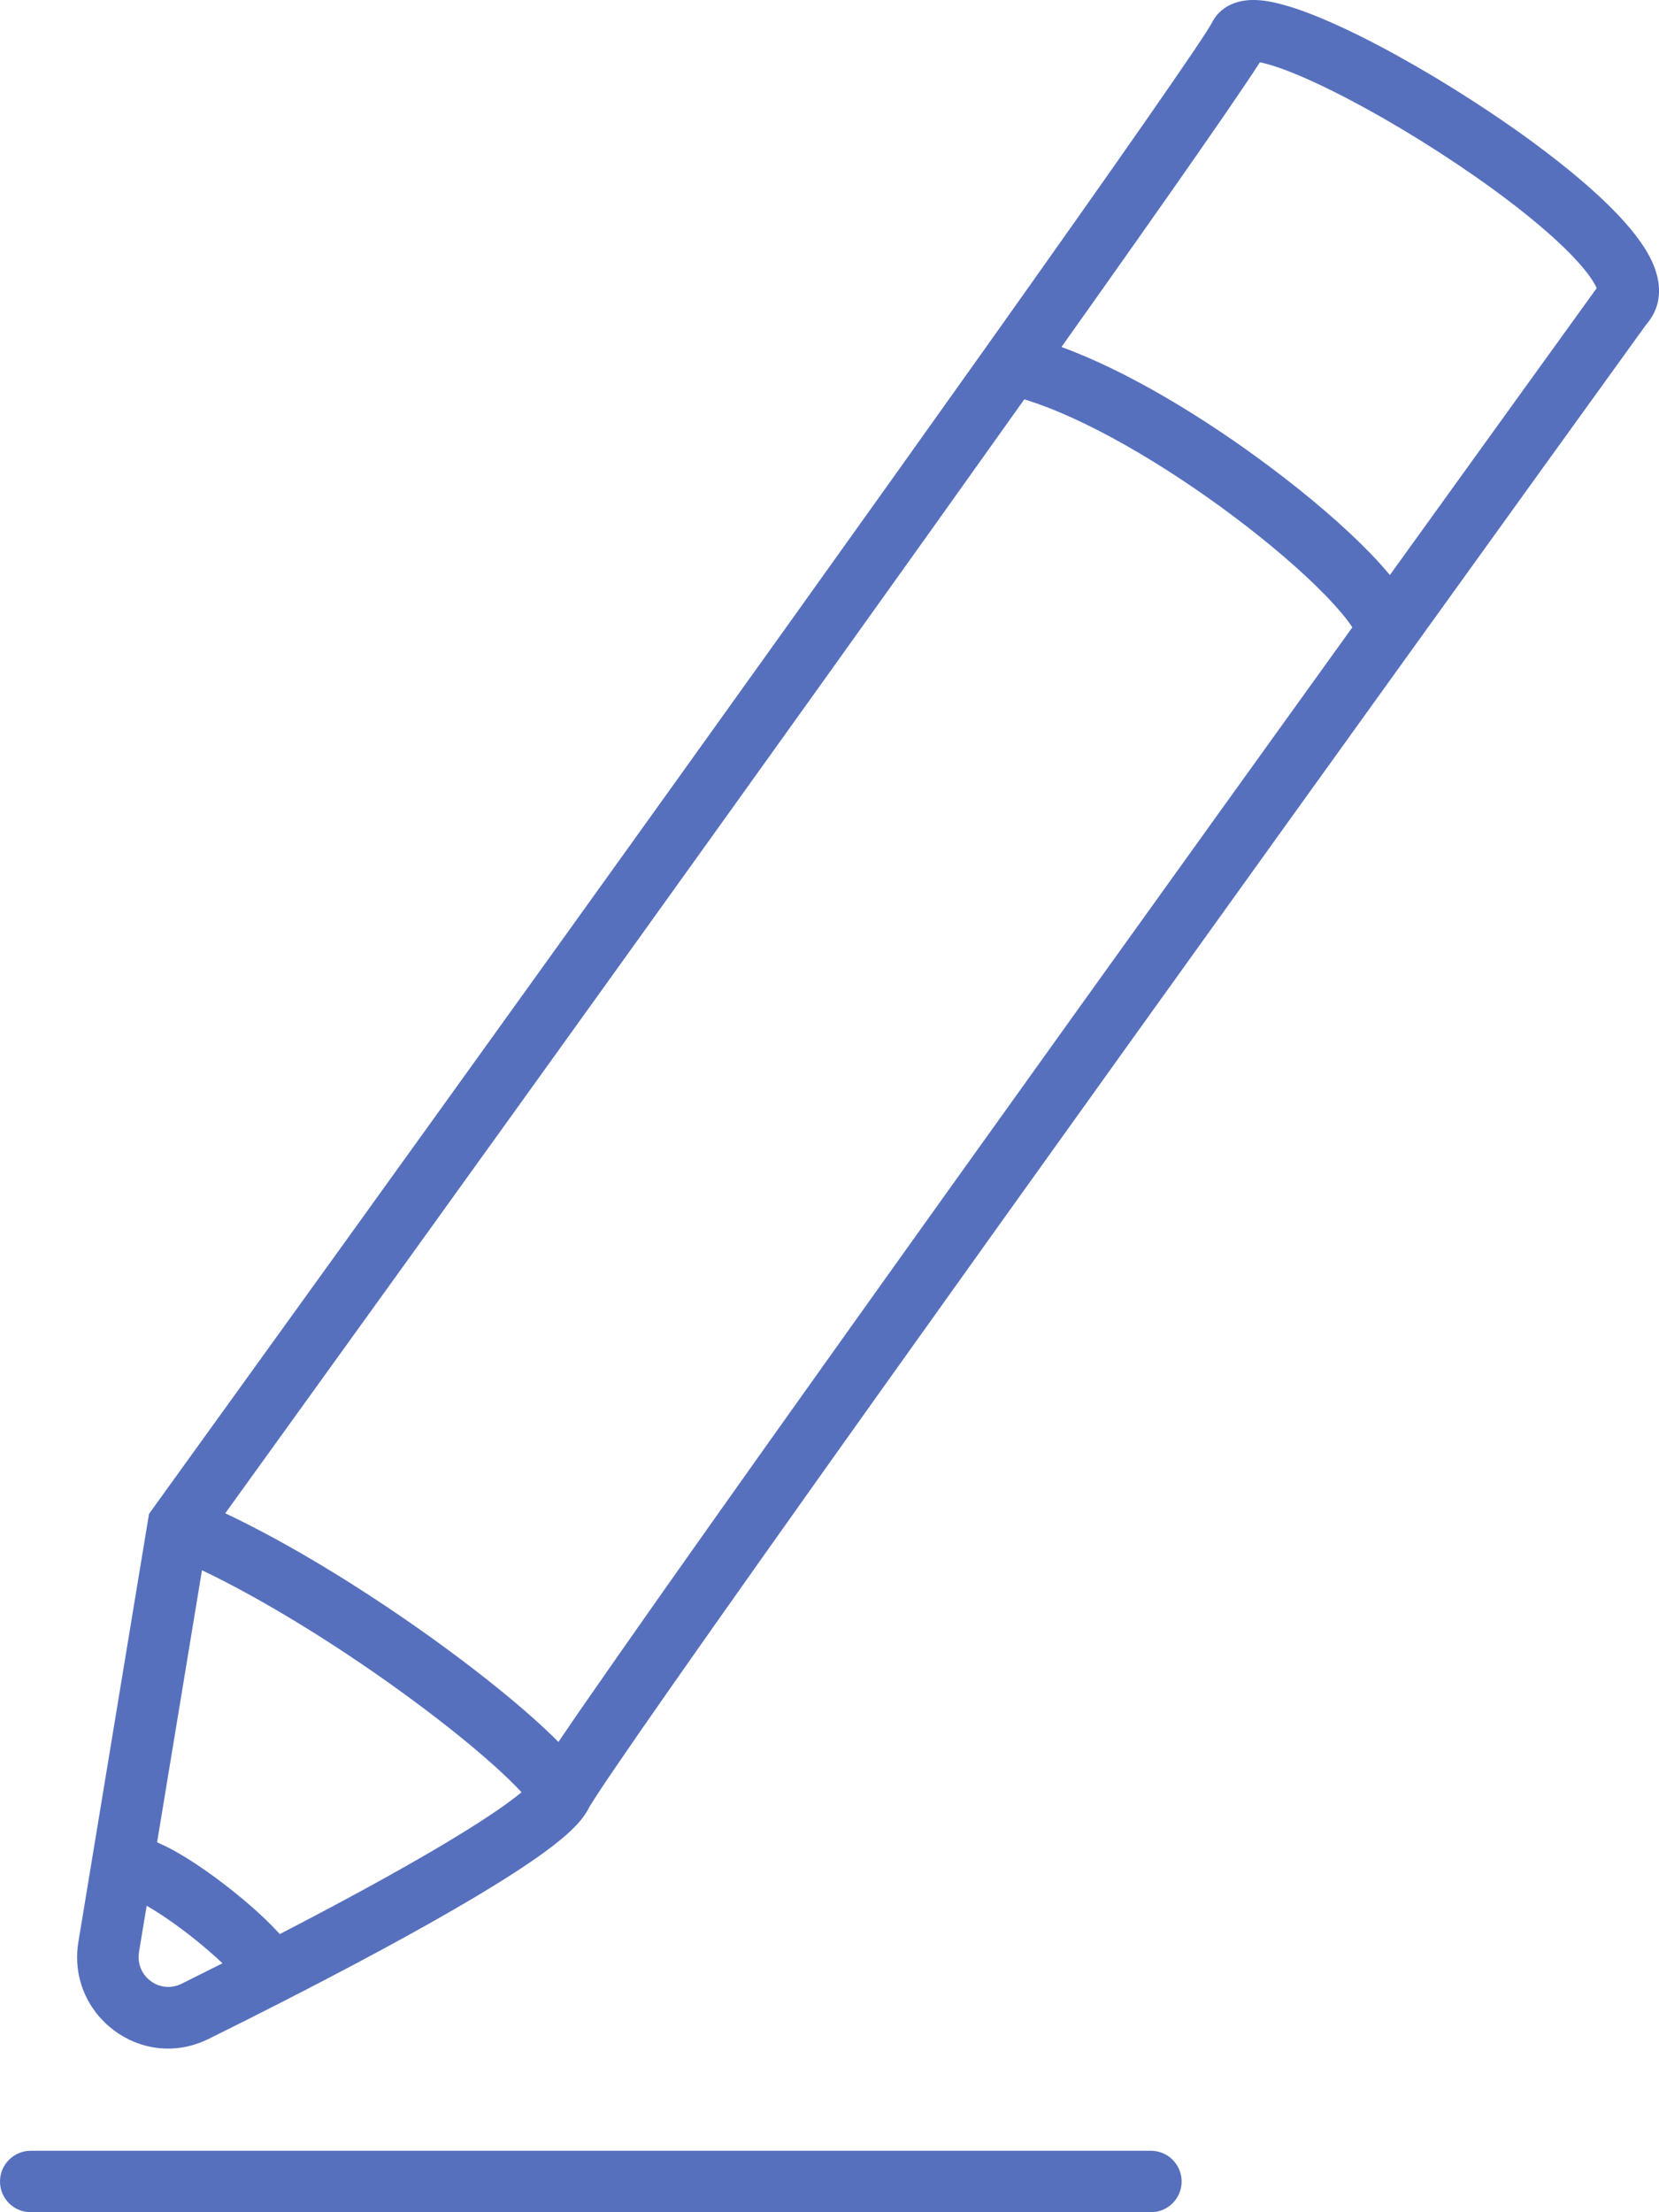<svg width="27" height="36" viewBox="0 0 27 36" fill="none" xmlns="http://www.w3.org/2000/svg">
<path fill-rule="evenodd" clip-rule="evenodd" d="M20.504 1.014C20.436 1.121 20.346 1.256 20.244 1.407C20.052 1.692 19.788 2.076 19.463 2.542C18.9 3.351 18.151 4.413 17.275 5.647C18.381 6.05 19.639 6.826 20.666 7.596C21.303 8.072 21.875 8.564 22.293 8.995C22.413 9.119 22.523 9.24 22.62 9.358C23.844 7.658 24.985 6.076 25.957 4.729C25.967 4.714 25.977 4.701 25.986 4.69C25.978 4.672 25.967 4.648 25.95 4.618C25.866 4.469 25.701 4.268 25.449 4.024C24.952 3.543 24.211 2.988 23.423 2.479C22.636 1.97 21.827 1.525 21.203 1.255C20.898 1.123 20.661 1.044 20.504 1.014ZM26 4.736C26 4.736 26 4.733 25.999 4.729C26 4.734 26.001 4.736 26 4.736ZM22.009 10.209C22.002 10.198 21.995 10.188 21.987 10.176C21.9 10.048 21.762 9.885 21.575 9.692C21.203 9.308 20.674 8.851 20.067 8.396C18.956 7.564 17.664 6.801 16.67 6.499C12.903 11.798 7.266 19.636 3.666 24.626C4.784 25.154 6.023 25.933 7.065 26.683C7.681 27.127 8.238 27.568 8.669 27.952C8.824 28.09 8.965 28.222 9.088 28.347C9.109 28.317 9.13 28.286 9.151 28.255C9.395 27.896 9.731 27.411 10.143 26.823C10.966 25.646 12.095 24.053 13.394 22.23C15.945 18.648 19.157 14.172 22.009 10.209ZM8.488 29.166C8.488 29.166 8.488 29.166 8.488 29.166C8.367 29.034 8.204 28.877 8.004 28.699C7.605 28.343 7.076 27.924 6.481 27.495C5.477 26.772 4.313 26.043 3.287 25.553L2.557 29.98C2.644 30.018 2.732 30.061 2.816 30.107C3.113 30.269 3.445 30.501 3.743 30.736C4.041 30.97 4.325 31.225 4.523 31.441C4.533 31.452 4.543 31.463 4.553 31.474C5.511 30.979 6.456 30.467 7.215 30.015C7.654 29.753 8.022 29.517 8.292 29.318C8.367 29.263 8.433 29.212 8.488 29.166ZM4.565 32.592C5.678 32.024 6.824 31.412 7.727 30.874C8.178 30.605 8.577 30.35 8.885 30.123C9.039 30.01 9.177 29.899 9.29 29.792C9.395 29.692 9.512 29.566 9.584 29.42C9.583 29.421 9.59 29.407 9.612 29.372C9.632 29.339 9.659 29.297 9.694 29.243C9.763 29.136 9.858 28.993 9.978 28.817C10.218 28.464 10.551 27.983 10.962 27.396C11.783 26.223 12.91 24.633 14.208 22.81C16.805 19.165 20.086 14.593 22.975 10.578C24.371 8.637 25.676 6.827 26.768 5.314C26.771 5.309 26.773 5.307 26.78 5.298C26.784 5.293 26.791 5.285 26.801 5.272C26.82 5.248 26.854 5.205 26.886 5.152C27.111 4.774 26.96 4.373 26.82 4.127C26.667 3.855 26.422 3.575 26.144 3.306C25.582 2.761 24.781 2.166 23.965 1.639C23.148 1.111 22.289 0.635 21.599 0.337C21.259 0.19 20.934 0.075 20.663 0.026C20.531 0.002 20.375 -0.013 20.222 0.015C20.063 0.043 19.841 0.133 19.722 0.374C19.723 0.373 19.723 0.374 19.722 0.374C19.721 0.376 19.715 0.388 19.701 0.41C19.686 0.436 19.665 0.469 19.638 0.512C19.583 0.597 19.509 0.709 19.415 0.849C19.227 1.127 18.966 1.506 18.643 1.97C17.997 2.898 17.104 4.162 16.055 5.639C12.165 11.113 6.129 19.504 2.493 24.542L2.425 24.637L1.276 31.6C1.08 32.789 2.301 33.721 3.396 33.179C3.774 32.992 4.168 32.795 4.565 32.592ZM2.047 30.862C2.047 30.861 2.05 30.862 2.059 30.864C2.051 30.863 2.047 30.862 2.047 30.862ZM2.387 31.013C2.608 31.139 2.871 31.322 3.124 31.521C3.311 31.669 3.484 31.818 3.621 31.949C3.395 32.063 3.171 32.175 2.953 32.283C2.603 32.456 2.197 32.164 2.263 31.762L2.387 31.013ZM0 35.5C0 35.224 0.224 35 0.5 35H18.731C19.007 35 19.231 35.224 19.231 35.5C19.231 35.776 19.007 36 18.731 36H0.5C0.224 36 0 35.776 0 35.5Z" fill="#5770BE"/>
</svg>
